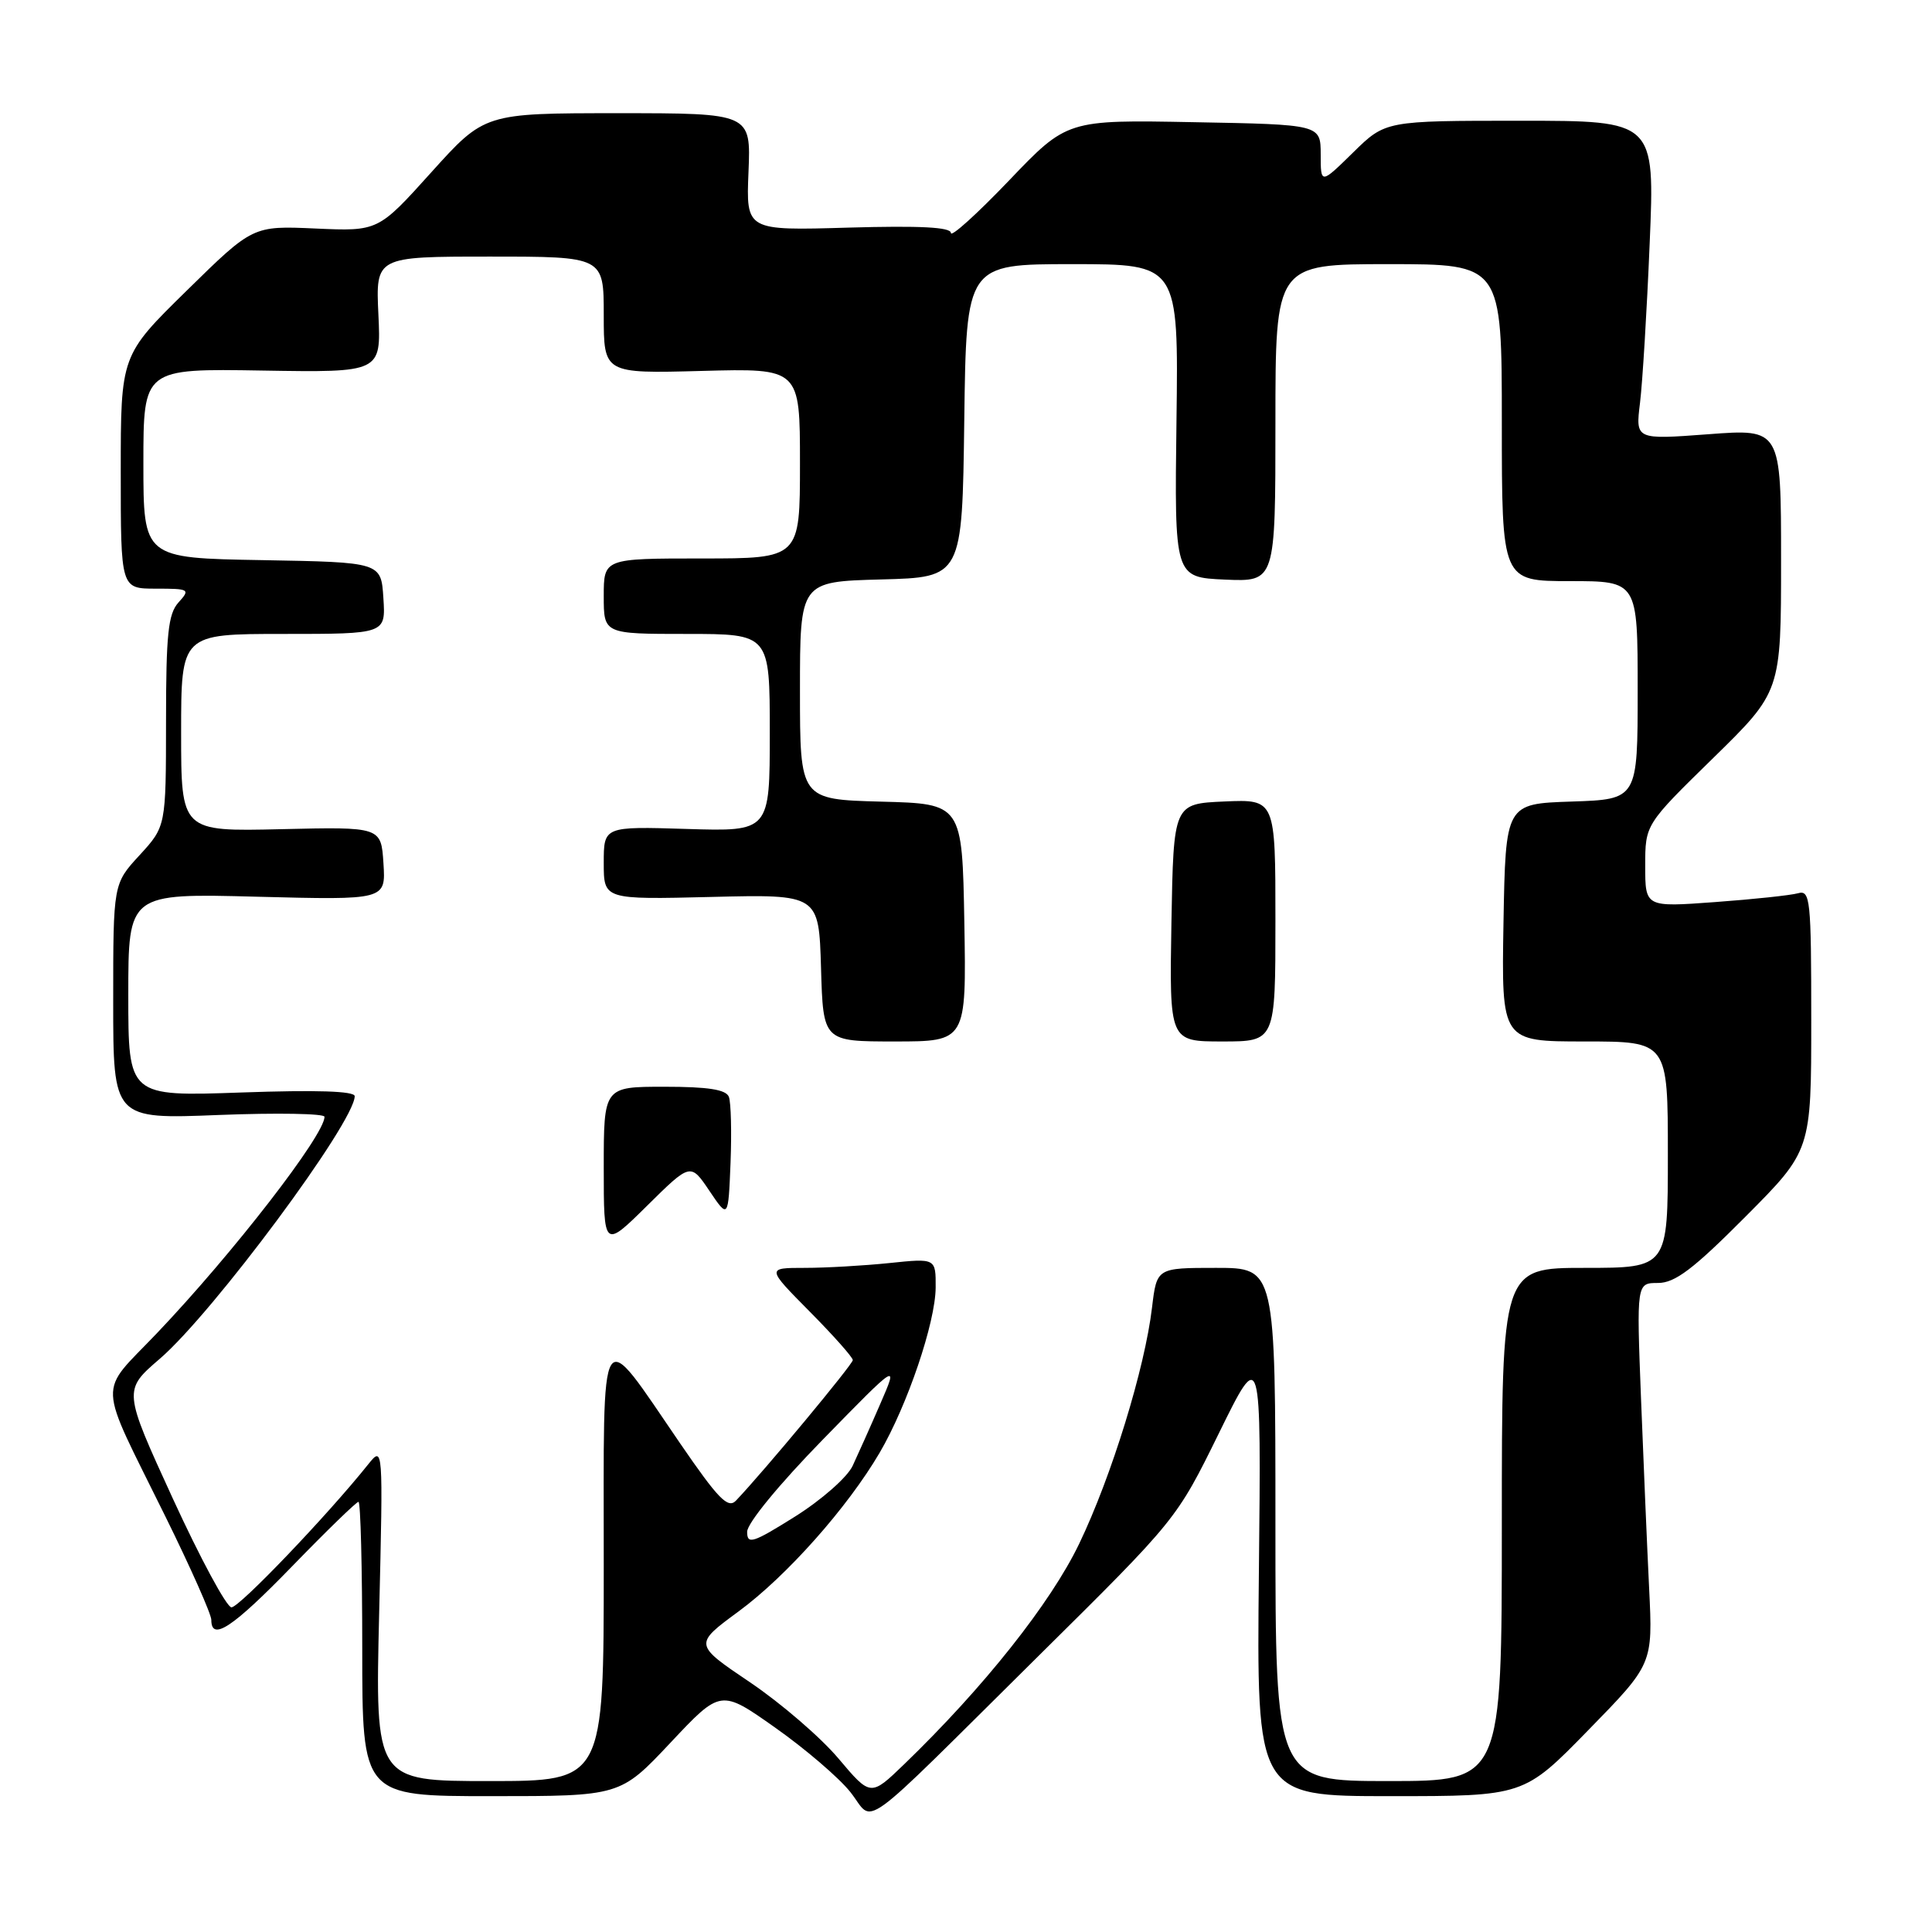 <?xml version="1.0" encoding="UTF-8" standalone="no"?>
<!DOCTYPE svg PUBLIC "-//W3C//DTD SVG 1.1//EN" "http://www.w3.org/Graphics/SVG/1.1/DTD/svg11.dtd" >
<svg xmlns="http://www.w3.org/2000/svg" xmlns:xlink="http://www.w3.org/1999/xlink" version="1.1" viewBox="0 0 256 256">
 <g >
 <path fill="currentColor"
d=" M 137.62 219.41 C 155.90 201.32 155.90 201.32 161.51 189.91 C 167.12 178.50 167.12 178.50 166.81 208.25 C 166.50 238.00 166.50 238.00 184.21 238.00 C 201.92 238.00 201.92 238.00 210.46 229.25 C 219.01 220.50 219.01 220.50 218.52 210.50 C 218.25 205.00 217.77 193.64 217.44 185.25 C 216.85 170.00 216.85 170.00 219.70 170.00 C 221.94 170.00 224.38 168.16 231.27 161.23 C 240.00 152.46 240.00 152.46 240.00 135.16 C 240.00 119.17 239.87 117.90 238.25 118.36 C 237.29 118.63 232.34 119.16 227.25 119.53 C 218.00 120.21 218.00 120.21 218.00 114.73 C 218.00 109.25 218.00 109.25 227.00 100.45 C 236.00 91.64 236.00 91.64 236.00 74.23 C 236.00 56.81 236.00 56.81 226.35 57.54 C 216.71 58.26 216.71 58.26 217.31 53.38 C 217.64 50.70 218.22 41.19 218.59 32.25 C 219.28 16.00 219.28 16.00 201.43 16.00 C 183.58 16.00 183.58 16.00 179.29 20.21 C 175.00 24.42 175.00 24.42 175.00 20.46 C 174.99 16.50 174.99 16.50 158.19 16.19 C 141.39 15.87 141.39 15.87 133.69 23.93 C 129.46 28.35 126.00 31.48 126.00 30.87 C 126.00 30.10 121.91 29.89 112.43 30.16 C 98.86 30.56 98.86 30.56 99.18 22.78 C 99.50 15.00 99.50 15.00 81.86 15.00 C 64.21 15.00 64.21 15.00 57.16 22.82 C 50.11 30.65 50.11 30.65 41.80 30.28 C 33.50 29.91 33.50 29.91 24.75 38.50 C 16.00 47.08 16.00 47.08 16.00 62.54 C 16.00 78.00 16.00 78.00 20.65 78.00 C 25.10 78.00 25.24 78.08 23.65 79.83 C 22.28 81.35 22.00 84.03 22.00 95.58 C 21.99 109.50 21.99 109.50 18.50 113.31 C 15.00 117.11 15.00 117.11 15.00 132.70 C 15.00 148.30 15.00 148.30 29.00 147.74 C 36.70 147.44 43.00 147.55 43.00 147.98 C 43.00 150.41 30.85 166.10 20.79 176.66 C 12.91 184.93 12.80 182.45 21.89 200.89 C 25.25 207.70 28.00 213.89 28.00 214.64 C 28.00 217.54 30.81 215.68 38.75 207.50 C 43.29 202.82 47.23 199.00 47.50 199.00 C 47.78 199.00 48.00 207.78 48.00 218.50 C 48.00 238.00 48.00 238.00 65.09 238.00 C 82.18 238.00 82.18 238.00 88.84 230.92 C 95.50 223.83 95.50 223.83 102.70 228.91 C 106.66 231.70 111.15 235.54 112.67 237.45 C 115.99 241.61 113.05 243.73 137.62 219.41 Z  M 111.10 233.01 C 108.76 230.23 103.49 225.69 99.39 222.92 C 91.93 217.89 91.93 217.89 97.87 213.52 C 104.24 208.83 112.29 199.77 116.56 192.49 C 120.23 186.22 123.95 175.25 123.98 170.61 C 124.00 166.72 124.00 166.72 117.85 167.36 C 114.47 167.71 109.42 168.00 106.63 168.00 C 101.56 168.00 101.56 168.00 107.28 173.78 C 110.43 176.96 113.00 179.85 113.00 180.22 C 113.00 180.78 101.26 194.91 97.52 198.84 C 96.46 199.95 95.17 198.62 90.11 191.24 C 79.23 175.36 80.00 174.14 80.00 207.35 C 80.00 236.00 80.00 236.00 64.85 236.00 C 49.71 236.00 49.71 236.00 50.24 213.78 C 50.77 191.57 50.77 191.57 48.79 194.03 C 43.39 200.79 31.71 213.00 30.67 212.98 C 30.03 212.97 26.54 206.49 22.91 198.59 C 16.32 184.22 16.32 184.22 21.18 180.04 C 28.23 173.97 47.00 148.68 47.00 145.25 C 47.00 144.57 41.93 144.41 32.00 144.76 C 17.00 145.29 17.00 145.29 17.00 131.83 C 17.00 118.37 17.00 118.37 34.06 118.82 C 51.12 119.26 51.12 119.26 50.81 114.41 C 50.50 109.56 50.50 109.56 37.25 109.87 C 24.00 110.18 24.00 110.18 24.00 97.09 C 24.00 84.00 24.00 84.00 37.55 84.00 C 51.11 84.00 51.11 84.00 50.80 79.25 C 50.50 74.50 50.50 74.50 34.75 74.22 C 19.00 73.95 19.00 73.95 19.00 61.39 C 19.00 48.84 19.00 48.84 34.75 49.10 C 50.50 49.36 50.50 49.36 50.14 41.68 C 49.78 34.00 49.78 34.00 64.89 34.00 C 80.00 34.00 80.00 34.00 80.00 41.75 C 80.00 49.50 80.00 49.50 93.00 49.15 C 106.00 48.80 106.00 48.80 106.00 61.40 C 106.00 74.00 106.00 74.00 93.00 74.00 C 80.00 74.00 80.00 74.00 80.00 79.00 C 80.00 84.00 80.00 84.00 91.00 84.00 C 102.00 84.00 102.00 84.00 102.00 97.09 C 102.00 110.18 102.00 110.18 91.00 109.84 C 80.00 109.50 80.00 109.50 80.00 114.35 C 80.00 119.20 80.00 119.20 94.25 118.85 C 108.50 118.50 108.50 118.50 108.79 128.25 C 109.07 138.00 109.07 138.00 118.56 138.00 C 128.05 138.00 128.05 138.00 127.78 122.25 C 127.50 106.50 127.50 106.50 116.75 106.22 C 106.00 105.93 106.00 105.93 106.00 91.50 C 106.00 77.07 106.00 77.07 116.75 76.78 C 127.50 76.50 127.50 76.50 127.77 55.75 C 128.04 35.00 128.04 35.00 142.10 35.00 C 156.16 35.00 156.16 35.00 155.89 55.75 C 155.62 76.50 155.62 76.50 162.31 76.80 C 169.00 77.09 169.00 77.09 169.00 56.05 C 169.00 35.00 169.00 35.00 184.00 35.00 C 199.00 35.00 199.00 35.00 199.00 56.00 C 199.00 77.00 199.00 77.00 208.00 77.00 C 217.00 77.00 217.00 77.00 217.00 91.46 C 217.00 105.92 217.00 105.92 208.25 106.21 C 199.50 106.50 199.50 106.50 199.22 122.25 C 198.95 138.00 198.95 138.00 209.97 138.00 C 221.00 138.00 221.00 138.00 221.00 153.00 C 221.00 168.00 221.00 168.00 210.00 168.00 C 199.00 168.00 199.00 168.00 199.00 202.00 C 199.00 236.00 199.00 236.00 184.00 236.00 C 169.00 236.00 169.00 236.00 169.00 202.00 C 169.00 168.00 169.00 168.00 161.14 168.00 C 153.28 168.00 153.28 168.00 152.65 173.25 C 151.70 181.31 147.29 195.62 143.00 204.55 C 139.22 212.42 130.35 223.60 119.80 233.78 C 115.36 238.06 115.36 238.06 111.10 233.01 Z  M 94.00 157.79 C 96.50 161.50 96.50 161.50 96.80 154.09 C 96.96 150.02 96.86 146.08 96.58 145.34 C 96.21 144.37 93.83 144.00 88.03 144.00 C 80.00 144.00 80.00 144.00 80.00 154.72 C 80.00 165.44 80.00 165.44 85.75 159.76 C 91.50 154.08 91.50 154.08 94.00 157.79 Z  M 169.00 121.95 C 169.00 105.91 169.00 105.91 162.25 106.20 C 155.50 106.50 155.50 106.50 155.22 122.25 C 154.95 138.00 154.95 138.00 161.97 138.00 C 169.00 138.00 169.00 138.00 169.00 121.95 Z  M 99.00 202.97 C 99.00 201.84 103.24 196.68 109.02 190.76 C 119.04 180.50 119.04 180.50 116.65 186.00 C 115.34 189.03 113.68 192.73 112.98 194.23 C 112.27 195.75 108.85 198.75 105.35 200.95 C 99.74 204.47 99.00 204.70 99.00 202.97 Z "/>
</g>
</svg>